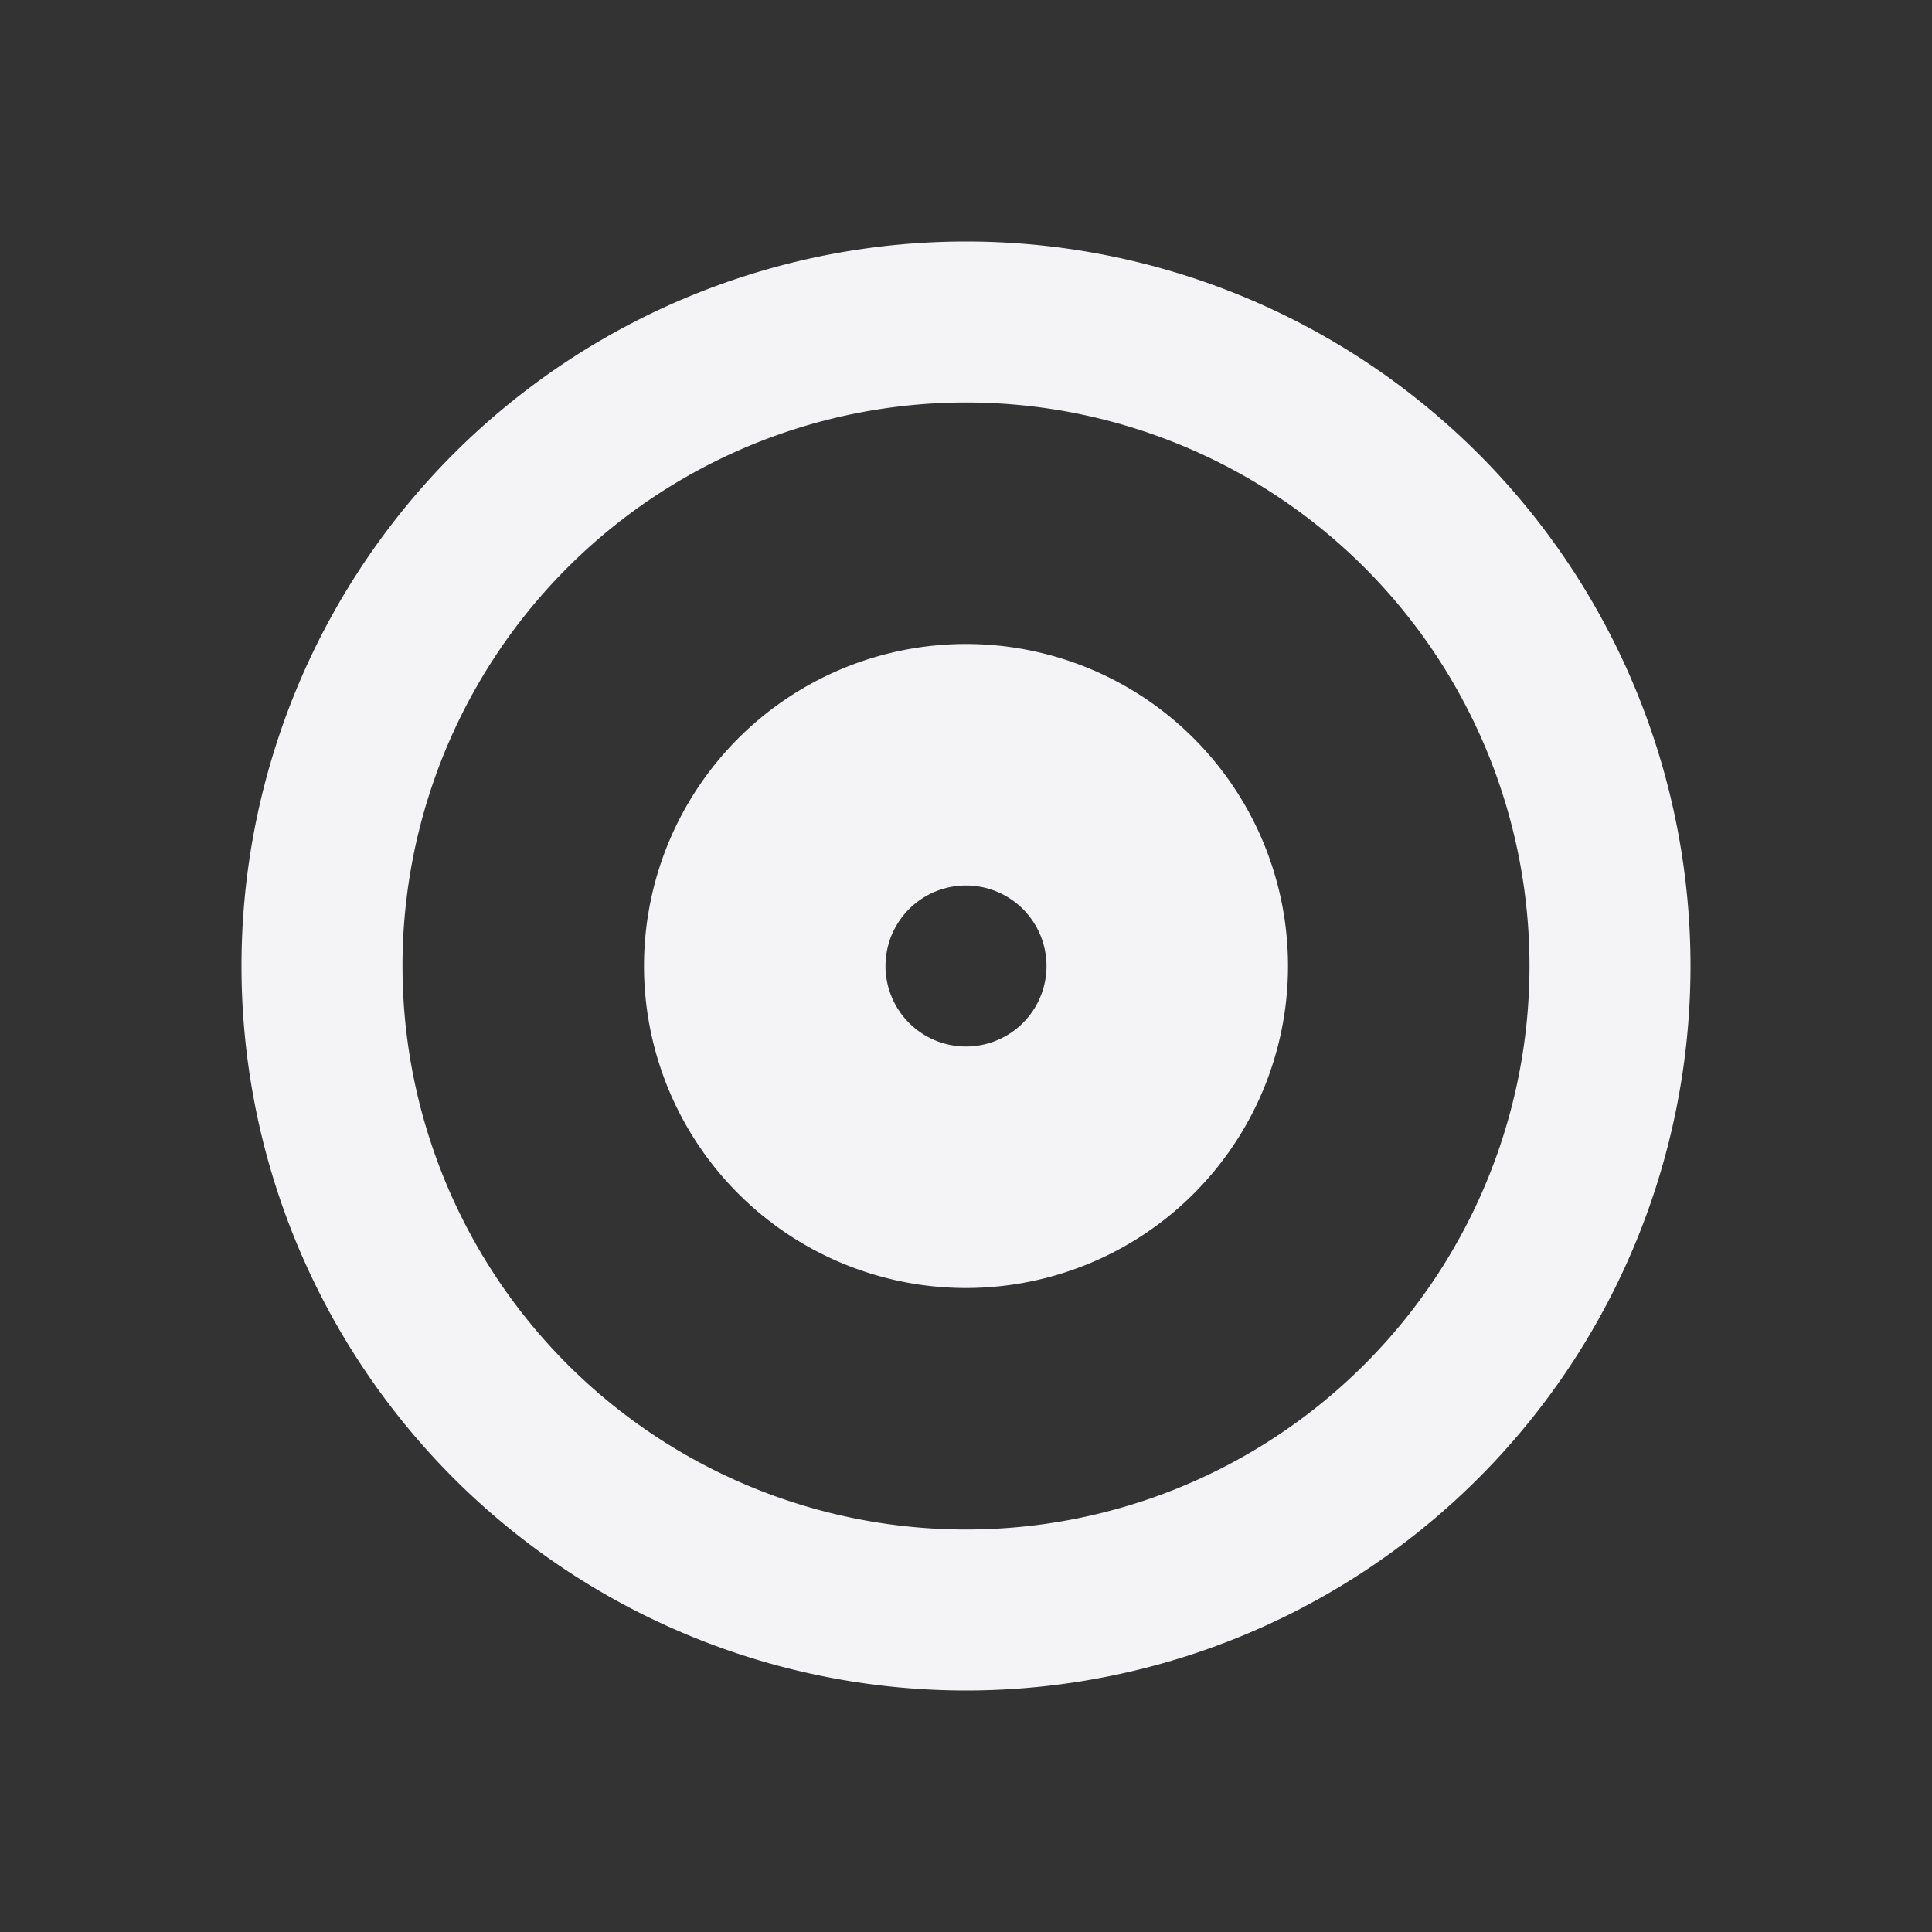 <svg fill="none" height="24" width="24" xmlns="http://www.w3.org/2000/svg"><rect width="100%" height="100%" fill="#333333" stroke="none"/><g clip-rule="evenodd" fill="#f4f4f7" fill-rule="evenodd"><path d="m8 12a4 4 0 1 1 8 0 4 4 0 0 1 -8 0zm4 1a1 1 0 1 1 0-2 1 1 0 0 1 0 2z"/><path d="m3 12a9 9 0 1 1 18 0 9 9 0 0 1 -18 0zm9 7a7 7 0 1 1 0-14 7 7 0 0 1 0 14z"/></g></svg>